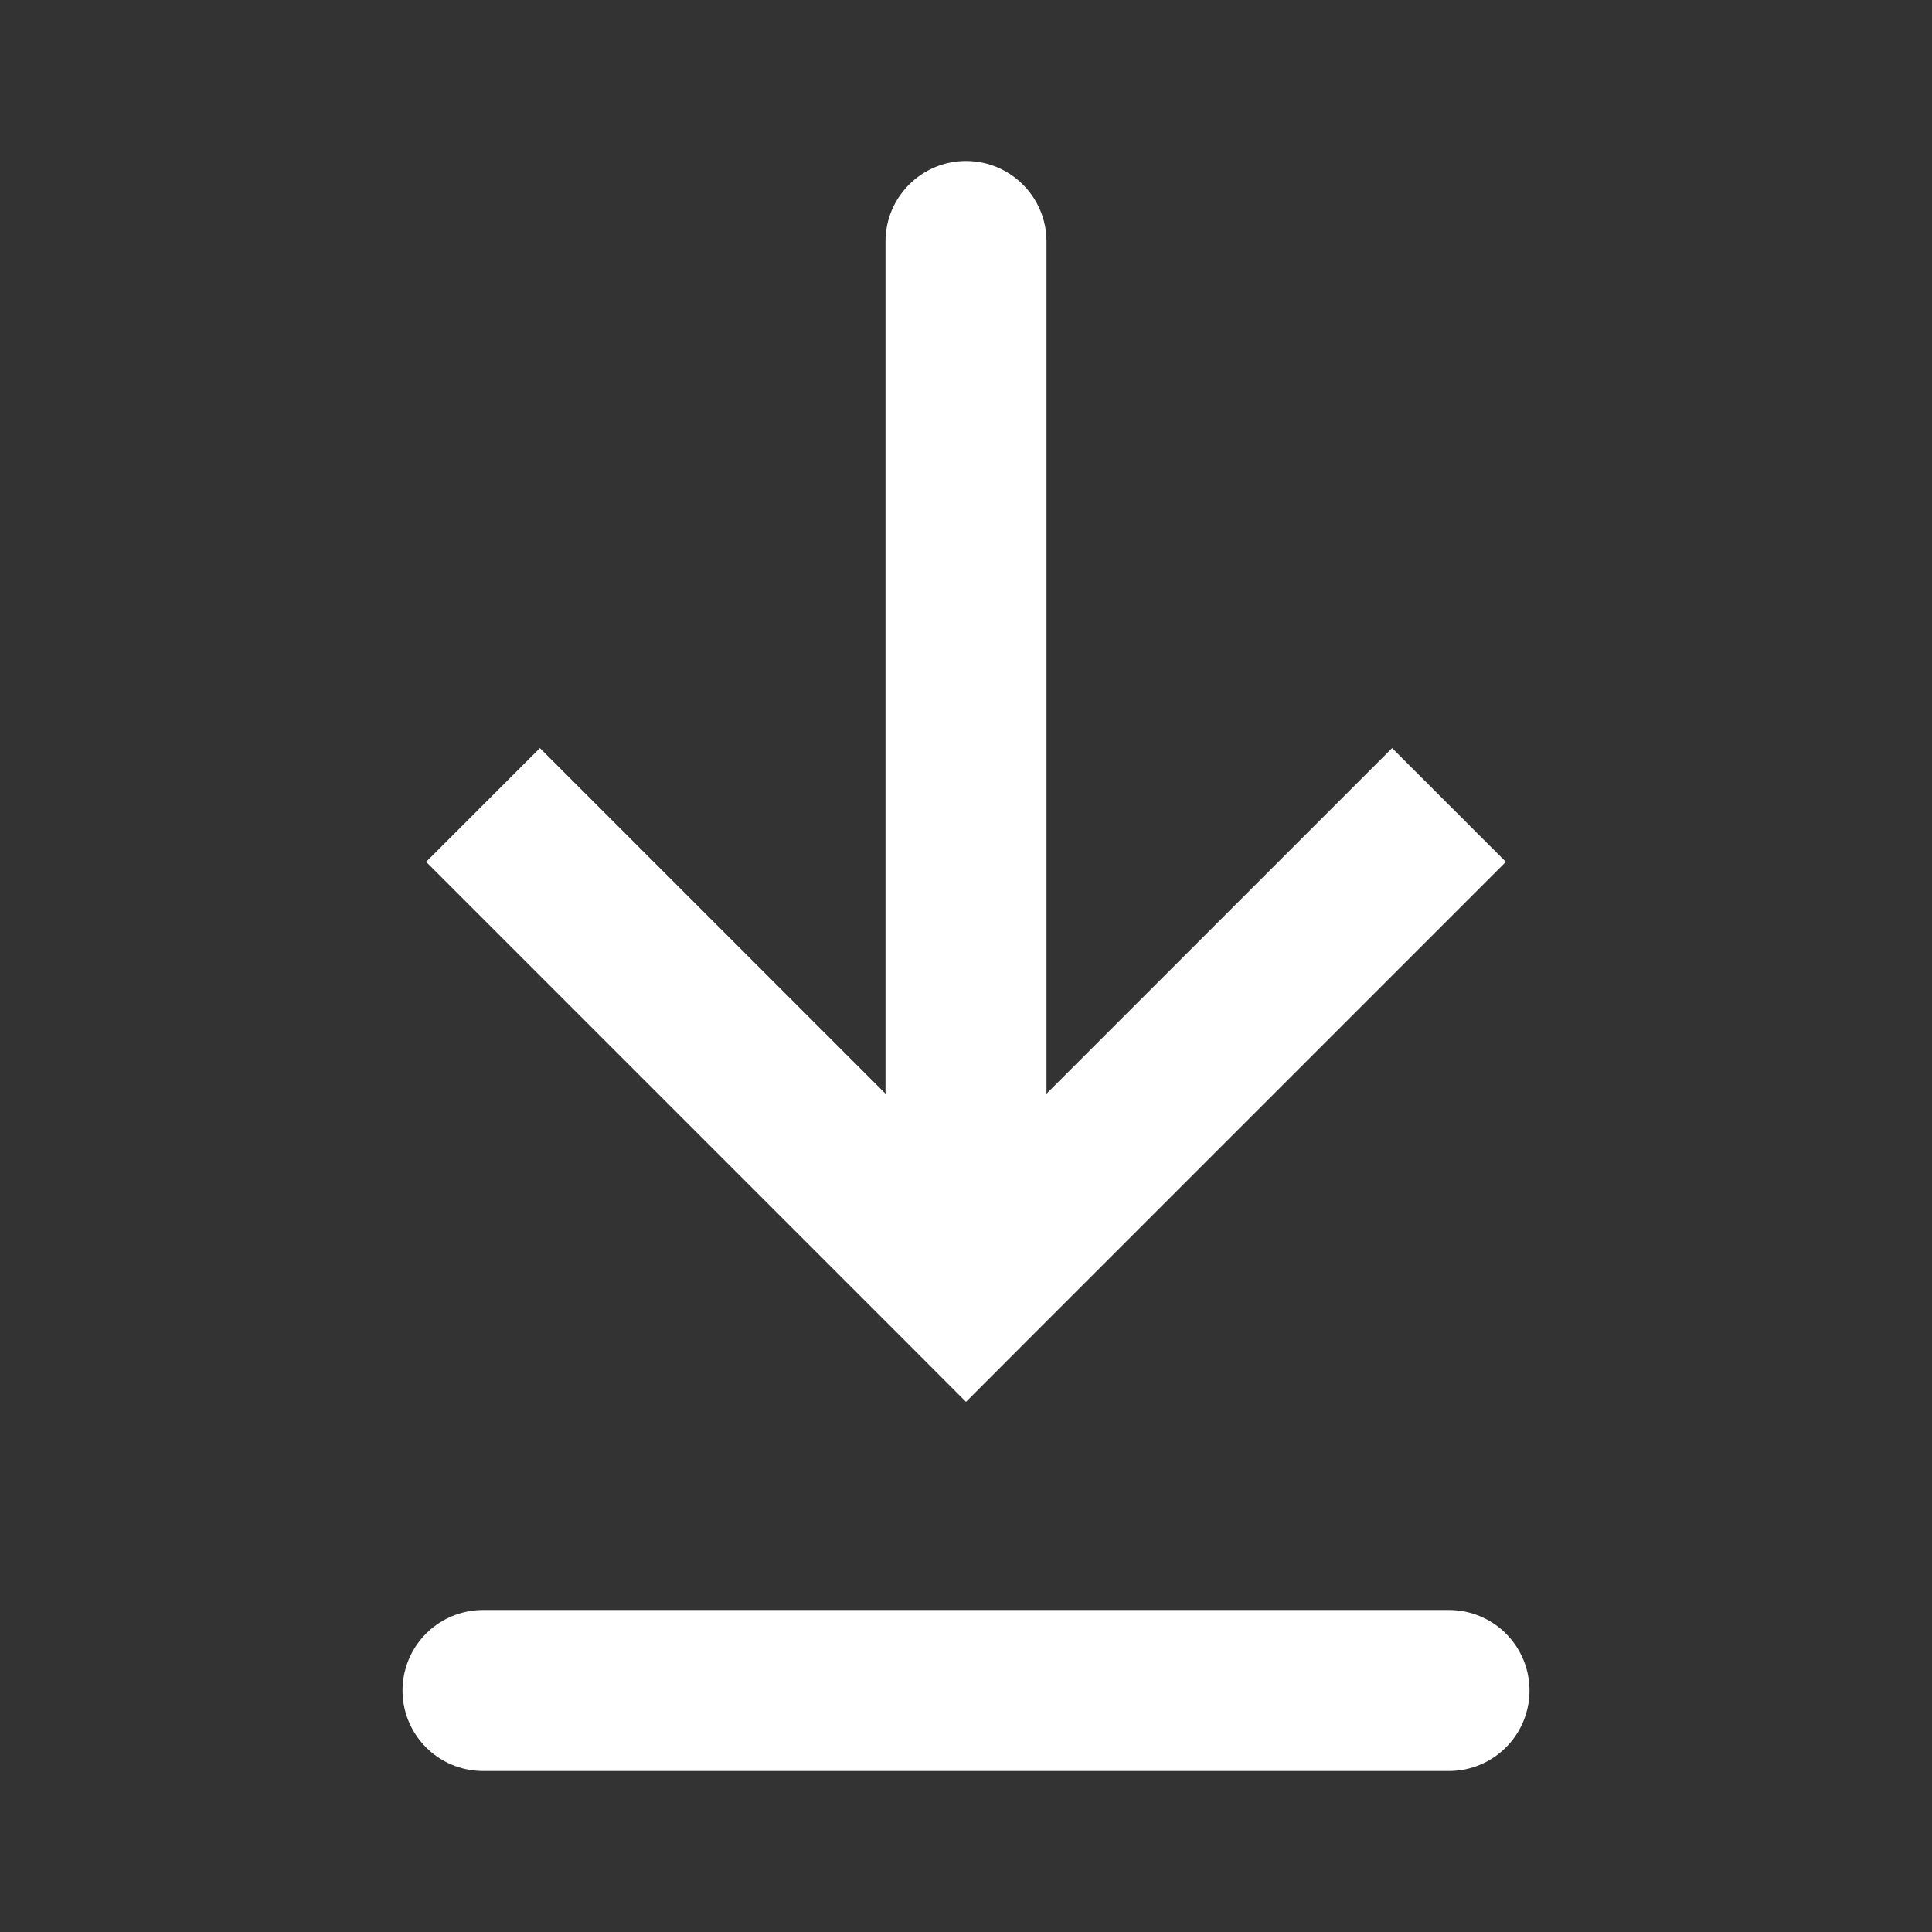 <svg width="18" height="18" viewBox="0 0 18 18" fill="none" xmlns="http://www.w3.org/2000/svg">
<rect x="0" y="0" width="18" height="18" fill="#333333" stroke="none"/>
<path d="M9 12L8.47 12.53L9 13.061L9.53 12.53L9 12ZM9.75 2.25C9.75 1.836 9.414 1.5 9 1.5C8.586 1.5 8.25 1.836 8.25 2.25L9.75 2.25ZM3.97 8.03L8.47 12.53L9.53 11.47L5.03 6.97L3.97 8.03ZM9.53 12.53L14.03 8.03L12.97 6.97L8.47 11.47L9.53 12.53ZM9.75 12L9.75 2.25L8.25 2.25L8.25 12L9.75 12Z" fill="white"/>
<path d="M4.5 15.75H13.5" stroke="white" stroke-width="1.5" stroke-linecap="round"/>
</svg>
